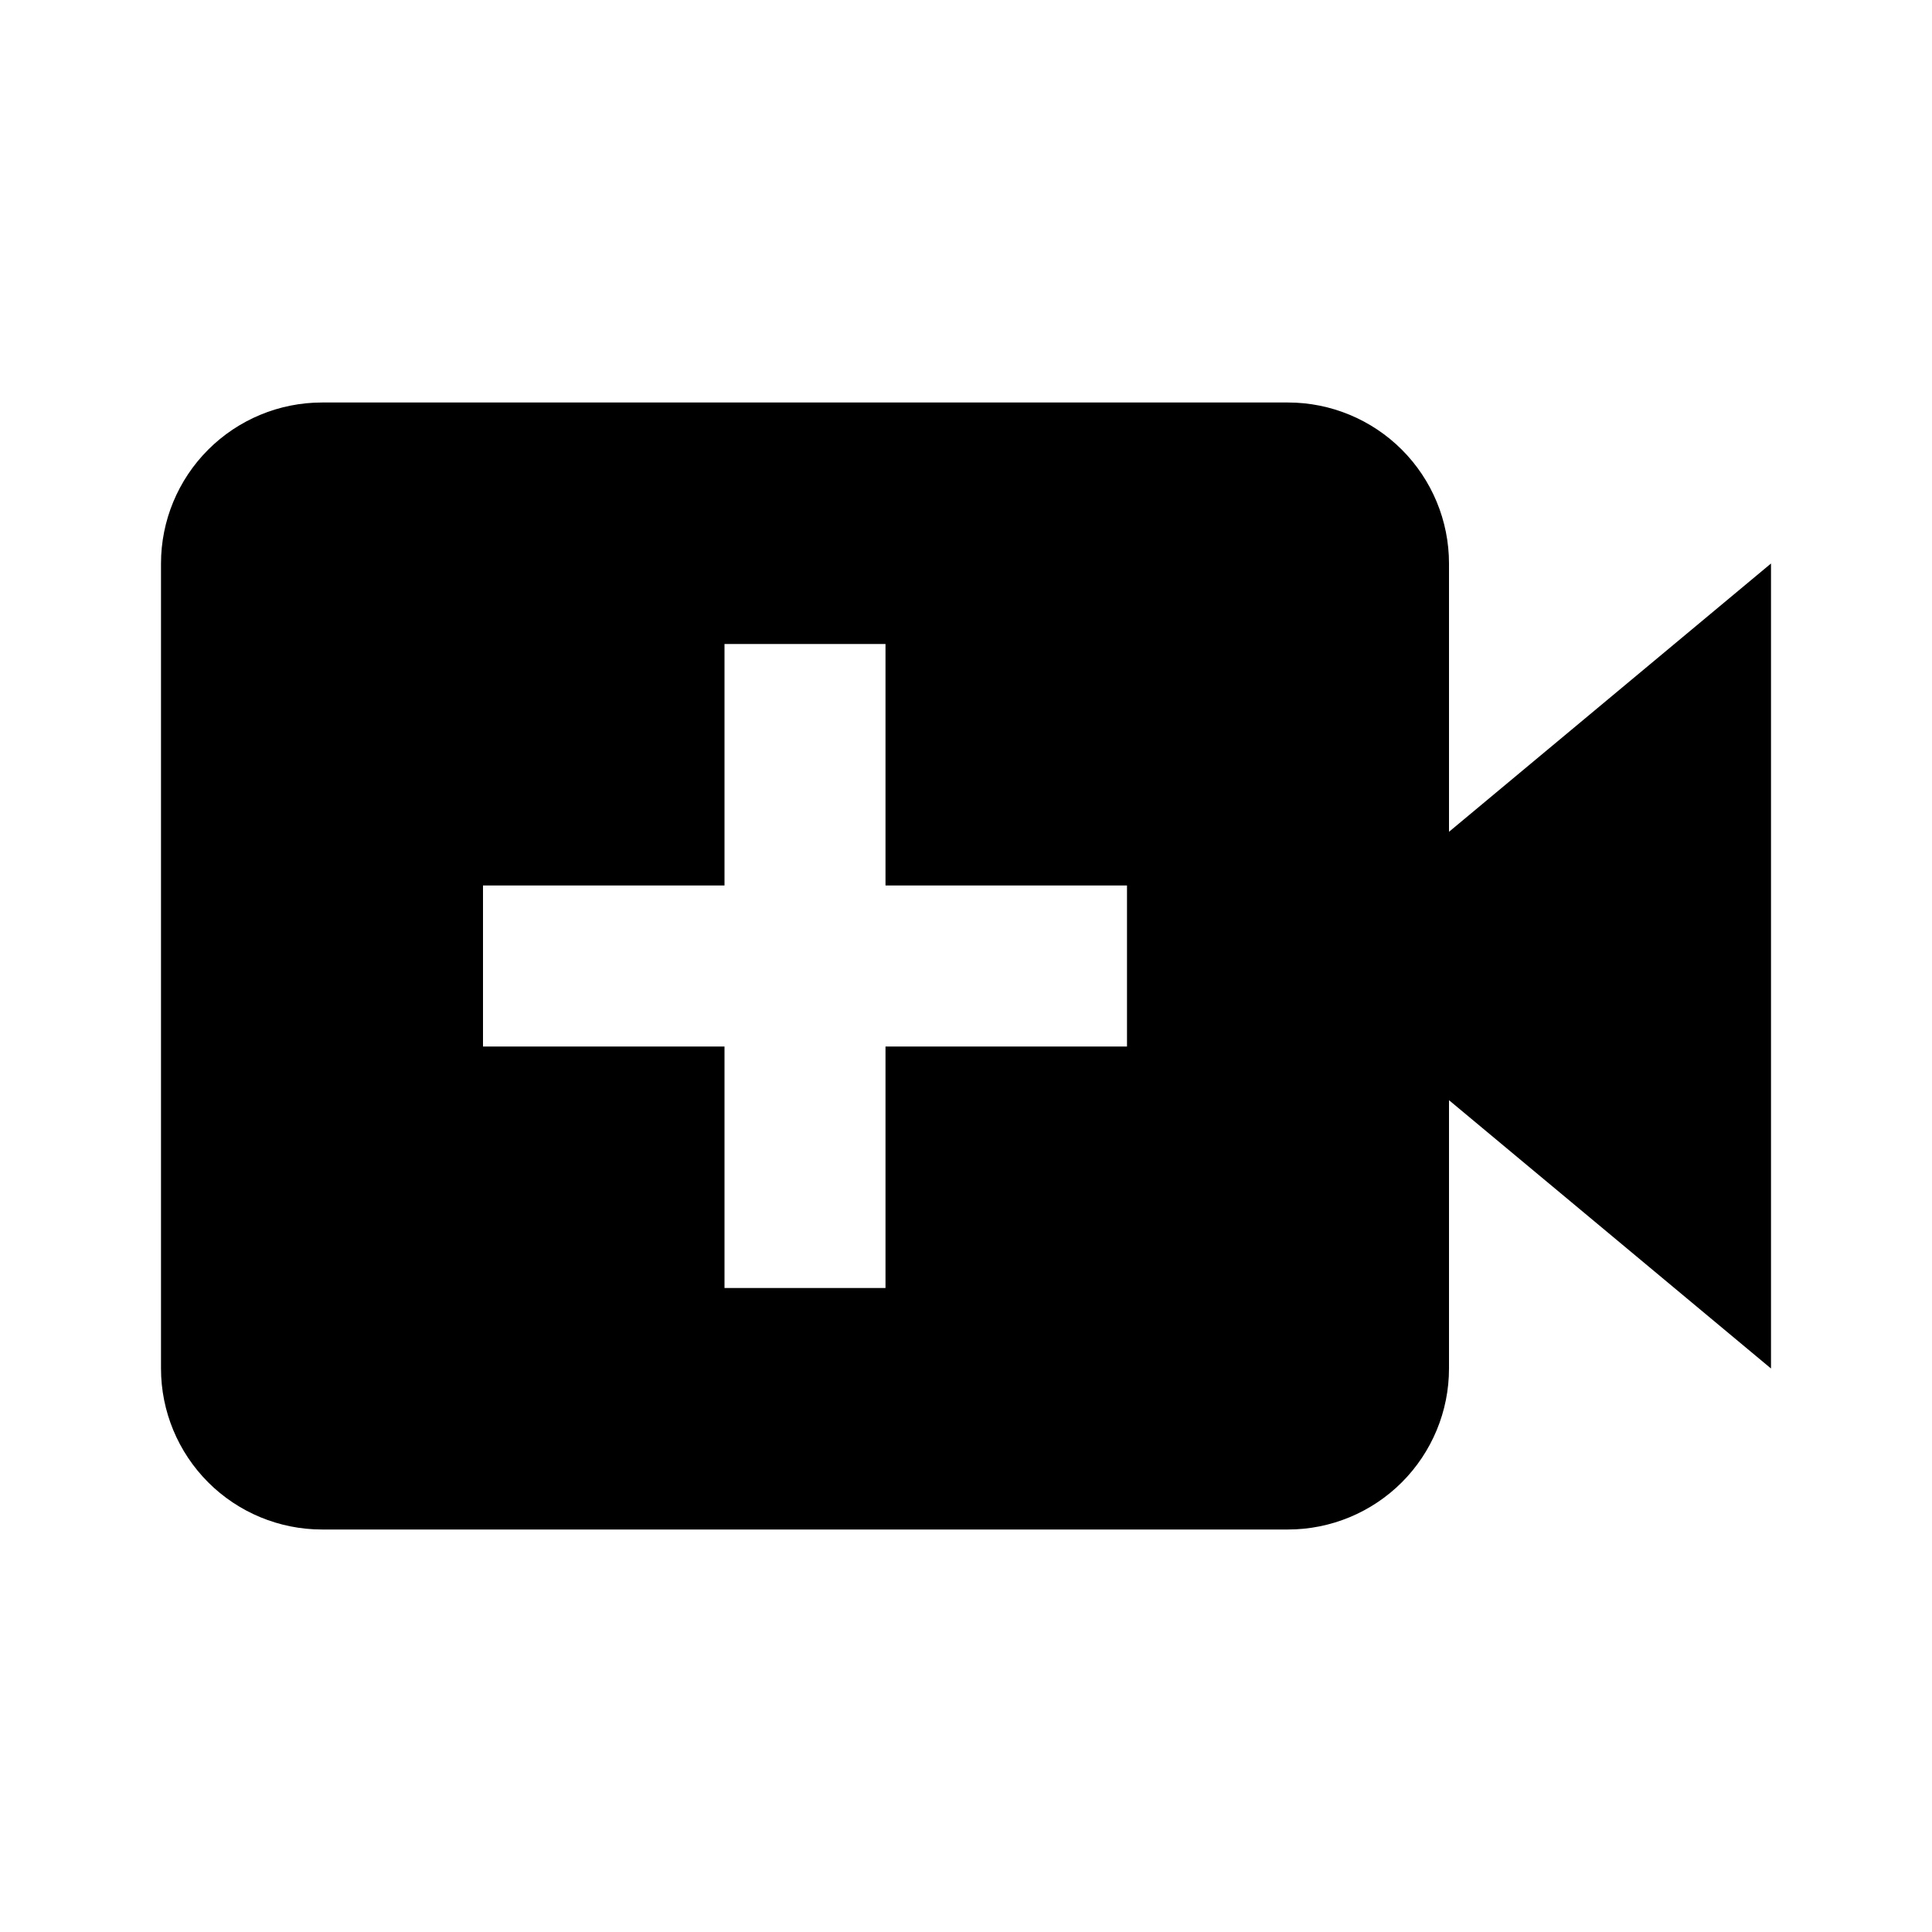 <svg width="24" height="24" viewBox="0 0 24 24" fill="none" xmlns="http://www.w3.org/2000/svg">
<path d="M18 7C18 6.47 17.789 5.961 17.414 5.586C17.039 5.211 16.53 5 16 5H4C3.47 5 2.961 5.211 2.586 5.586C2.211 5.961 2 6.47 2 7V17C2 17.53 2.211 18.039 2.586 18.414C2.961 18.789 3.47 19 4 19H16C16.53 19 17.039 18.789 17.414 18.414C17.789 18.039 18 17.53 18 17V13.667L22 17V7L18 10.333V7ZM14 13H11V16H9V13H6V11H9V8H11V11H14V13Z" fill="black"/>
</svg>
